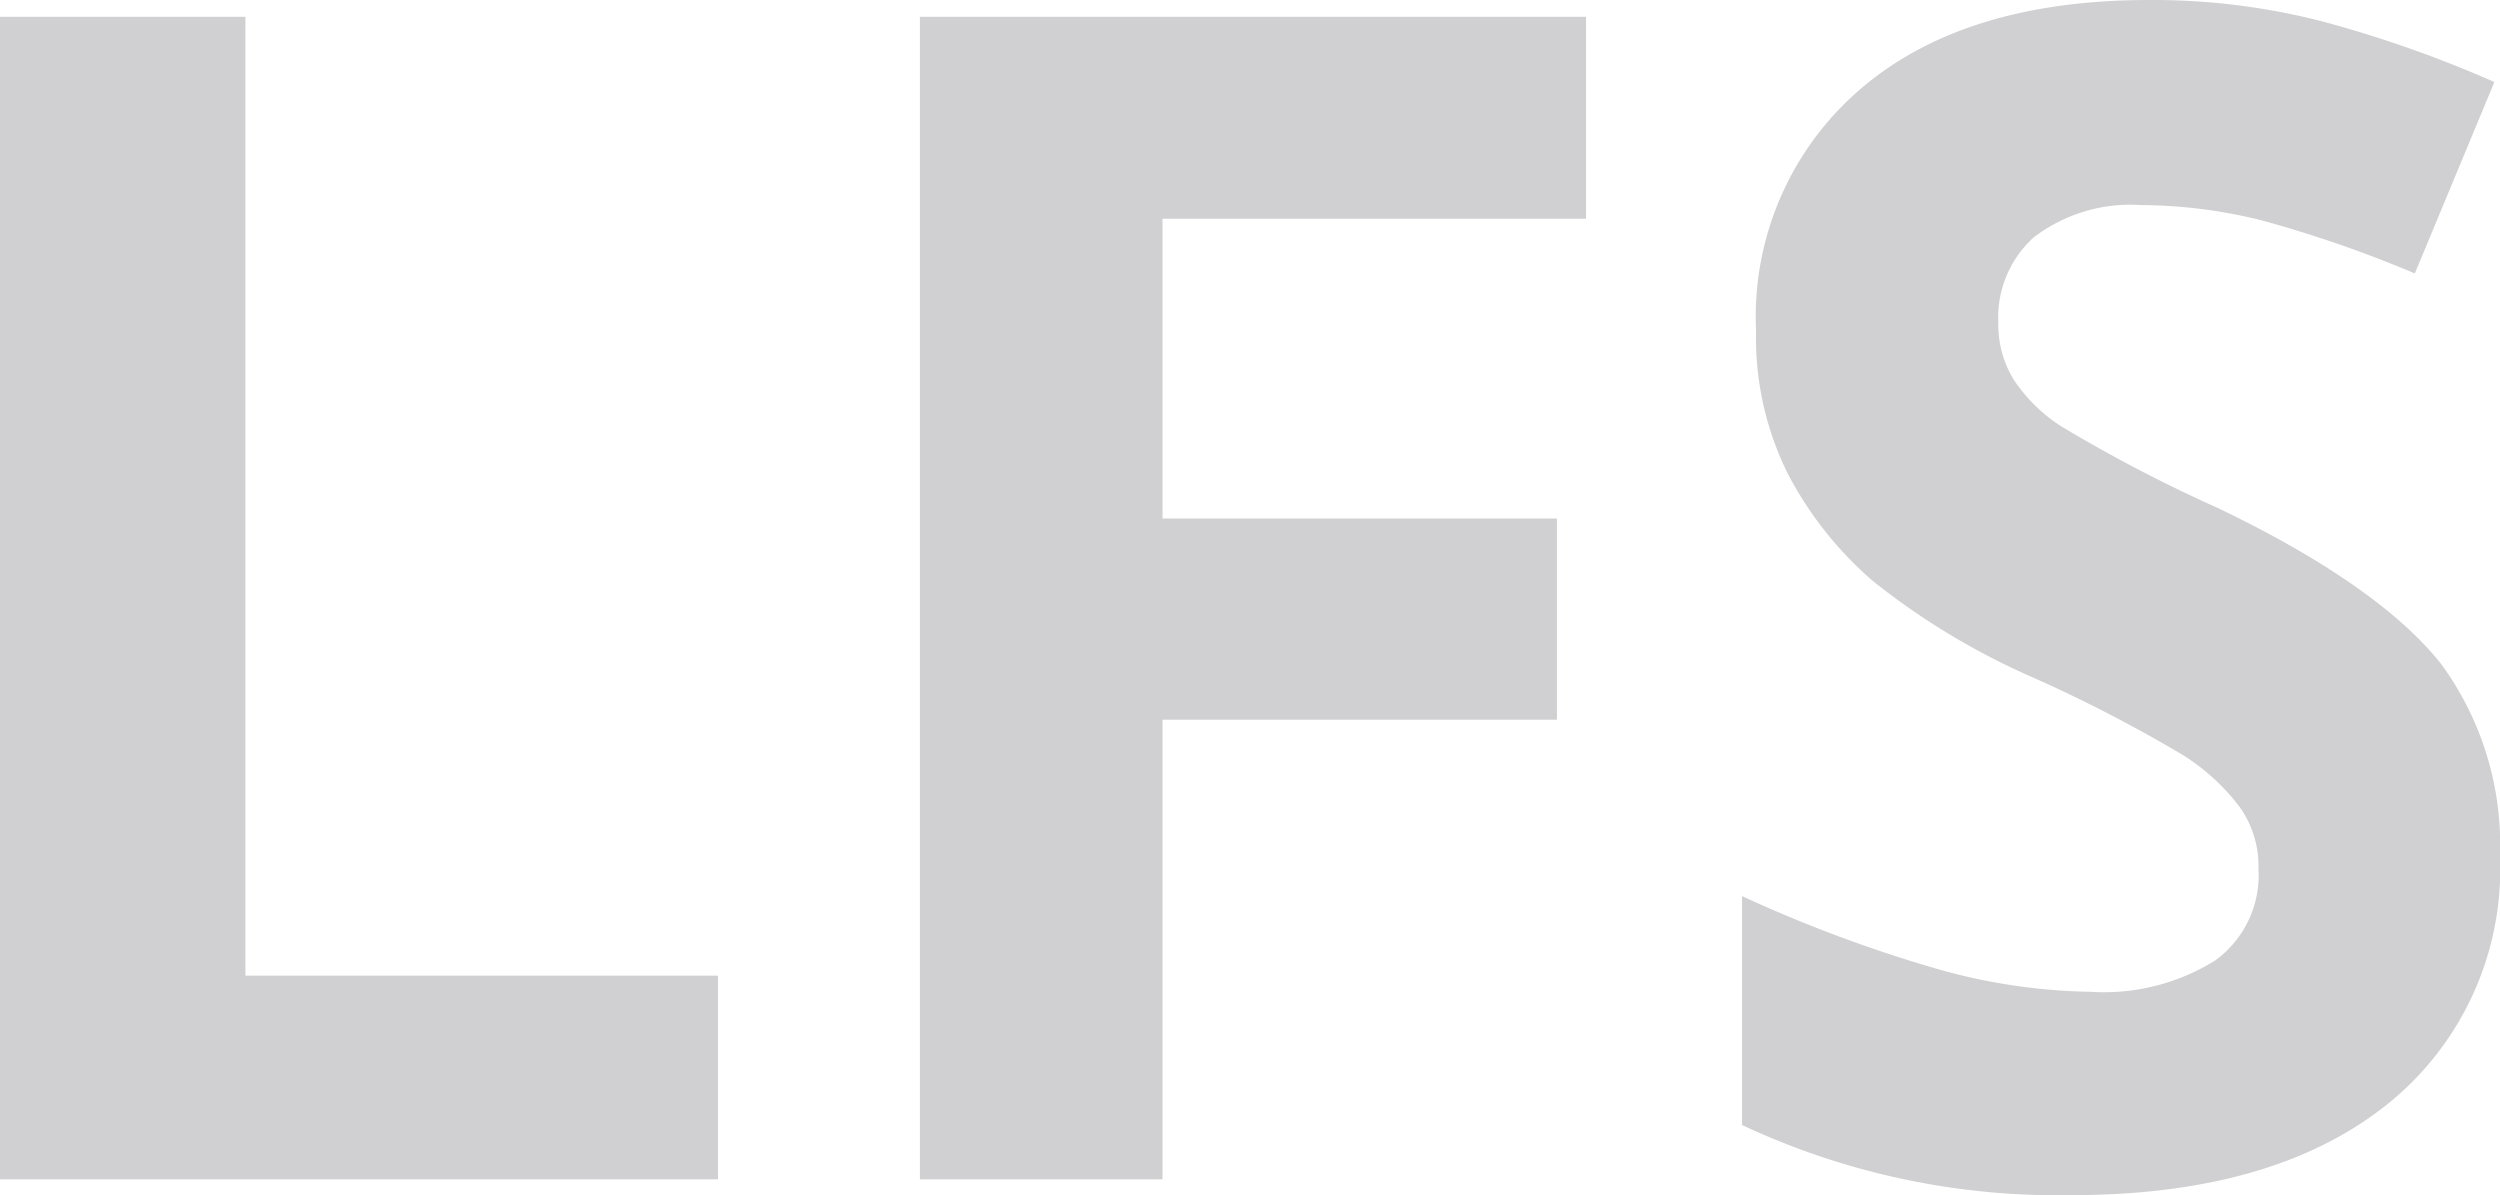 <svg id="_Interface_Build" data-name="– Interface Build" xmlns="http://www.w3.org/2000/svg" viewBox="0 0 71.31 34.09"><defs><style>.cls-1{fill:#d0d0d2;}</style></defs><title>v6-Updates-forCS</title><path class="cls-1" d="M0,33.64V.48H7V27.83H20.48v5.81Z"/><path class="cls-1" d="M33.16,33.64H26.24V.48h19V6.24H33.16v8.55H44.41v5.74H33.16Z"/><path class="cls-1" d="M71.31,24.43a8.6,8.6,0,0,1-3.23,7.08c-2.16,1.72-5.15,2.58-9,2.58a21.18,21.18,0,0,1-9.39-2V25.56a39.18,39.18,0,0,0,5.68,2.11,16.85,16.85,0,0,0,4.26.62,6,6,0,0,0,3.55-.89,3,3,0,0,0,1.24-2.63A2.88,2.88,0,0,0,63.87,23a6.07,6.07,0,0,0-1.6-1.46A41,41,0,0,0,58,19.33a20.48,20.48,0,0,1-4.57-2.75A10.37,10.37,0,0,1,51,13.52a8.7,8.7,0,0,1-.91-4.08,8.56,8.56,0,0,1,3-6.92C55.06.84,57.8,0,61.31,0a19.42,19.42,0,0,1,4.93.61,34.13,34.13,0,0,1,4.91,1.73L68.88,7.8a34.37,34.37,0,0,0-4.39-1.52,14.42,14.42,0,0,0-3.41-.43A4.53,4.53,0,0,0,58,6.78,3.08,3.08,0,0,0,57,9.21a3,3,0,0,0,.44,1.62,4.61,4.61,0,0,0,1.37,1.34,42.36,42.36,0,0,0,4.45,2.32c3.11,1.49,5.23,3,6.38,4.46A8.76,8.76,0,0,1,71.31,24.43Z"/></svg>